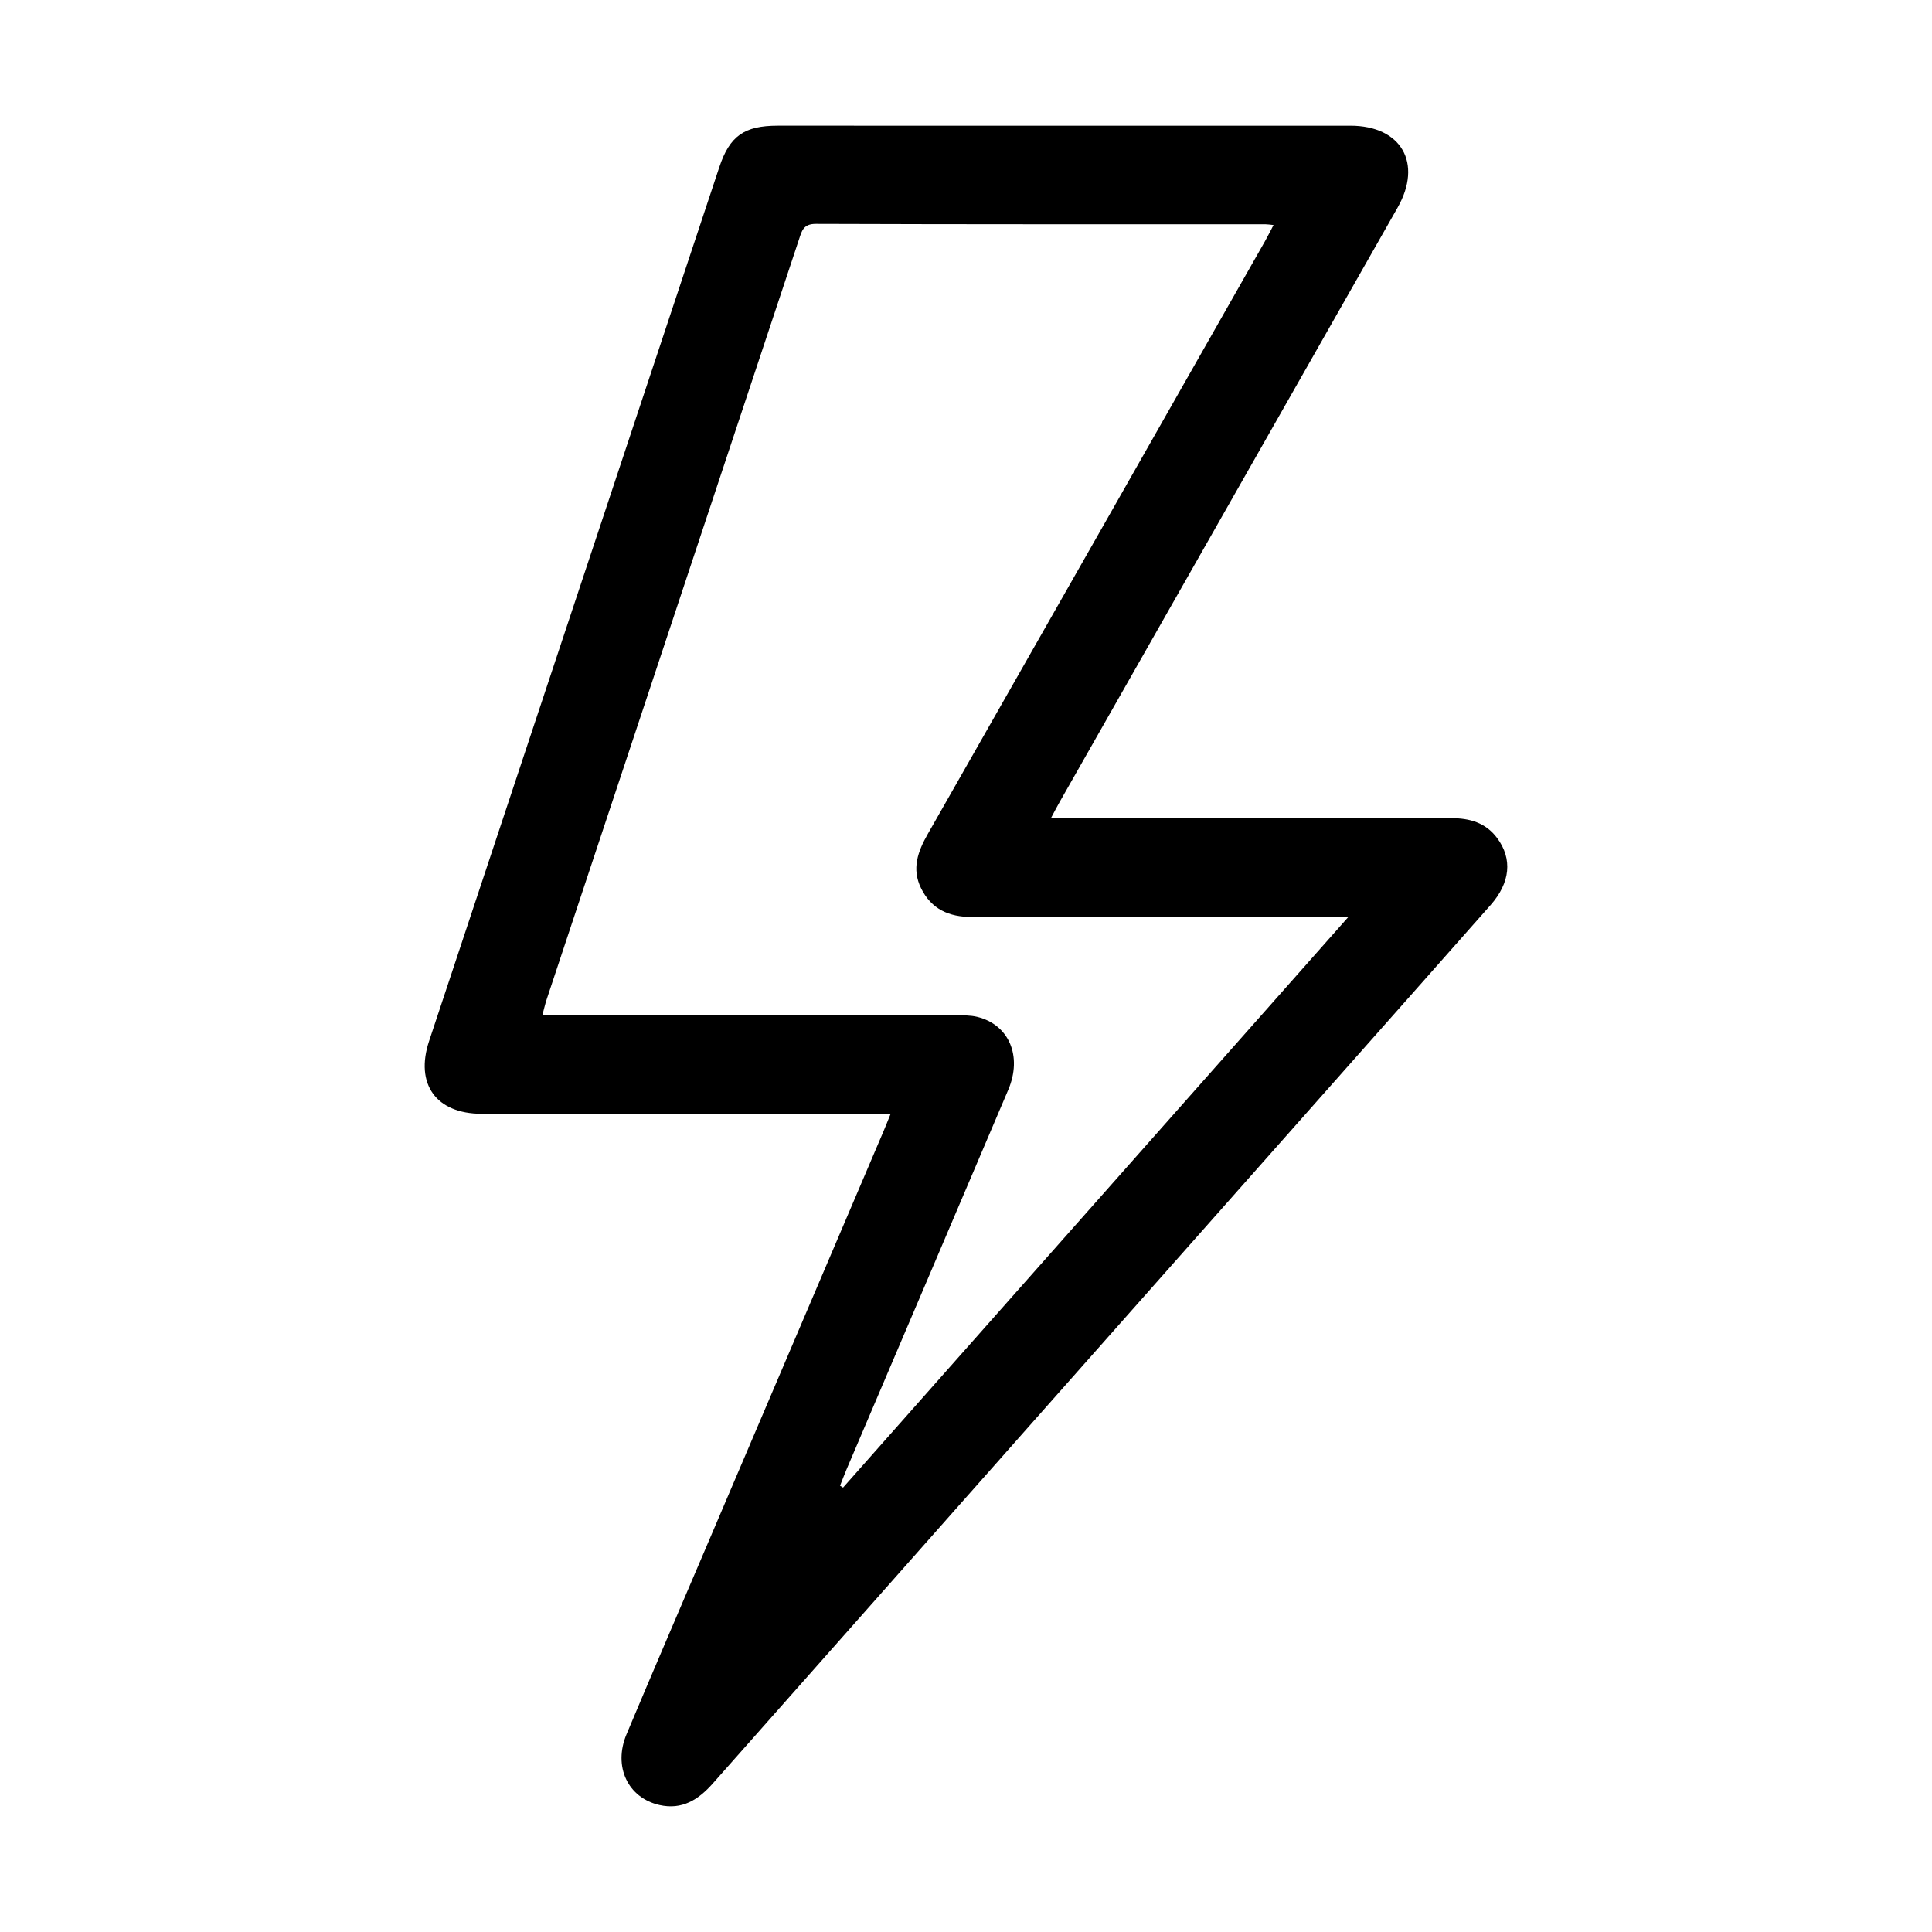 <?xml version="1.0" encoding="utf-8"?>
<!-- Generator: Adobe Illustrator 17.0.0, SVG Export Plug-In . SVG Version: 6.00 Build 0)  -->
<!DOCTYPE svg PUBLIC "-//W3C//DTD SVG 1.1//EN" "http://www.w3.org/Graphics/SVG/1.1/DTD/svg11.dtd">
<svg version="1.1" id="Ebene_1" xmlns="http://www.w3.org/2000/svg" xmlns:xlink="http://www.w3.org/1999/xlink" x="0px" y="0px"
	 width="512px" height="512px" viewBox="0 0 512 512" enable-background="new 0 0 512 512" xml:space="preserve">
<path d="M396.769,222.109c-3.044-4.102-7.285-5.294-12.218-5.285c-33.635,0.064-67.27,0.033-100.904,0.033c-1.525,0-3.049,0-5.159,0
	c0.997-1.856,1.637-3.109,2.332-4.331c29.85-52.498,59.713-104.989,89.553-157.493c6.706-11.799,0.983-21.722-12.504-21.725
	c-50.597-0.011-101.194-0.008-151.792-0.001c-8.862,0.001-12.711,2.737-15.462,11.018c-25.639,77.18-51.273,154.362-76.895,231.547
	c-3.793,11.425,1.874,19.281,13.895,19.29c23.921,0.017,47.843,0.005,71.764,0.005c12.026,0,24.052,0,36.651,0
	c-0.822,2.016-1.343,3.348-1.904,4.664c-15.781,37.014-31.567,74.025-47.35,111.038c-6.926,16.242-13.915,32.458-20.744,48.741
	c-3.58,8.535,0.355,16.856,8.759,18.746c5.922,1.332,10.269-1.373,14.088-5.69c55.523-62.752,111.089-125.466,166.643-188.191
	c13.168-14.867,26.345-29.726,39.49-44.613C400.258,233.921,400.86,227.623,396.769,222.109z M223.417,394.229
	c-0.264-0.166-0.529-0.333-0.793-0.499c0.566-1.428,1.1-2.869,1.701-4.281c14.292-33.548,28.615-67.083,42.875-100.645
	c3.787-8.914,0.202-17.269-8.235-19.33c-1.797-0.439-3.736-0.403-5.609-0.404c-34.786-0.022-69.573-0.016-104.359-0.016
	c-1.588,0-3.176,0-5.276,0c0.435-1.601,0.728-2.927,1.153-4.209c22.284-67.145,44.58-134.286,66.875-201.427
	c0.723-2.177,1.124-4.102,4.45-4.09c39.714,0.145,79.429,0.094,119.143,0.103c0.556,0,1.111,0.099,2.161,0.199
	c-0.847,1.609-1.521,2.983-2.275,4.31c-29.767,52.362-59.523,104.73-89.346,157.06c-2.639,4.631-4.324,9.228-1.802,14.372
	c2.735,5.58,7.417,7.651,13.488,7.637c31.308-0.075,62.616-0.035,93.923-0.035c1.571,0,3.142,0,5.867,0
	C312.291,293.866,267.854,344.048,223.417,394.229z"/>
</svg>
